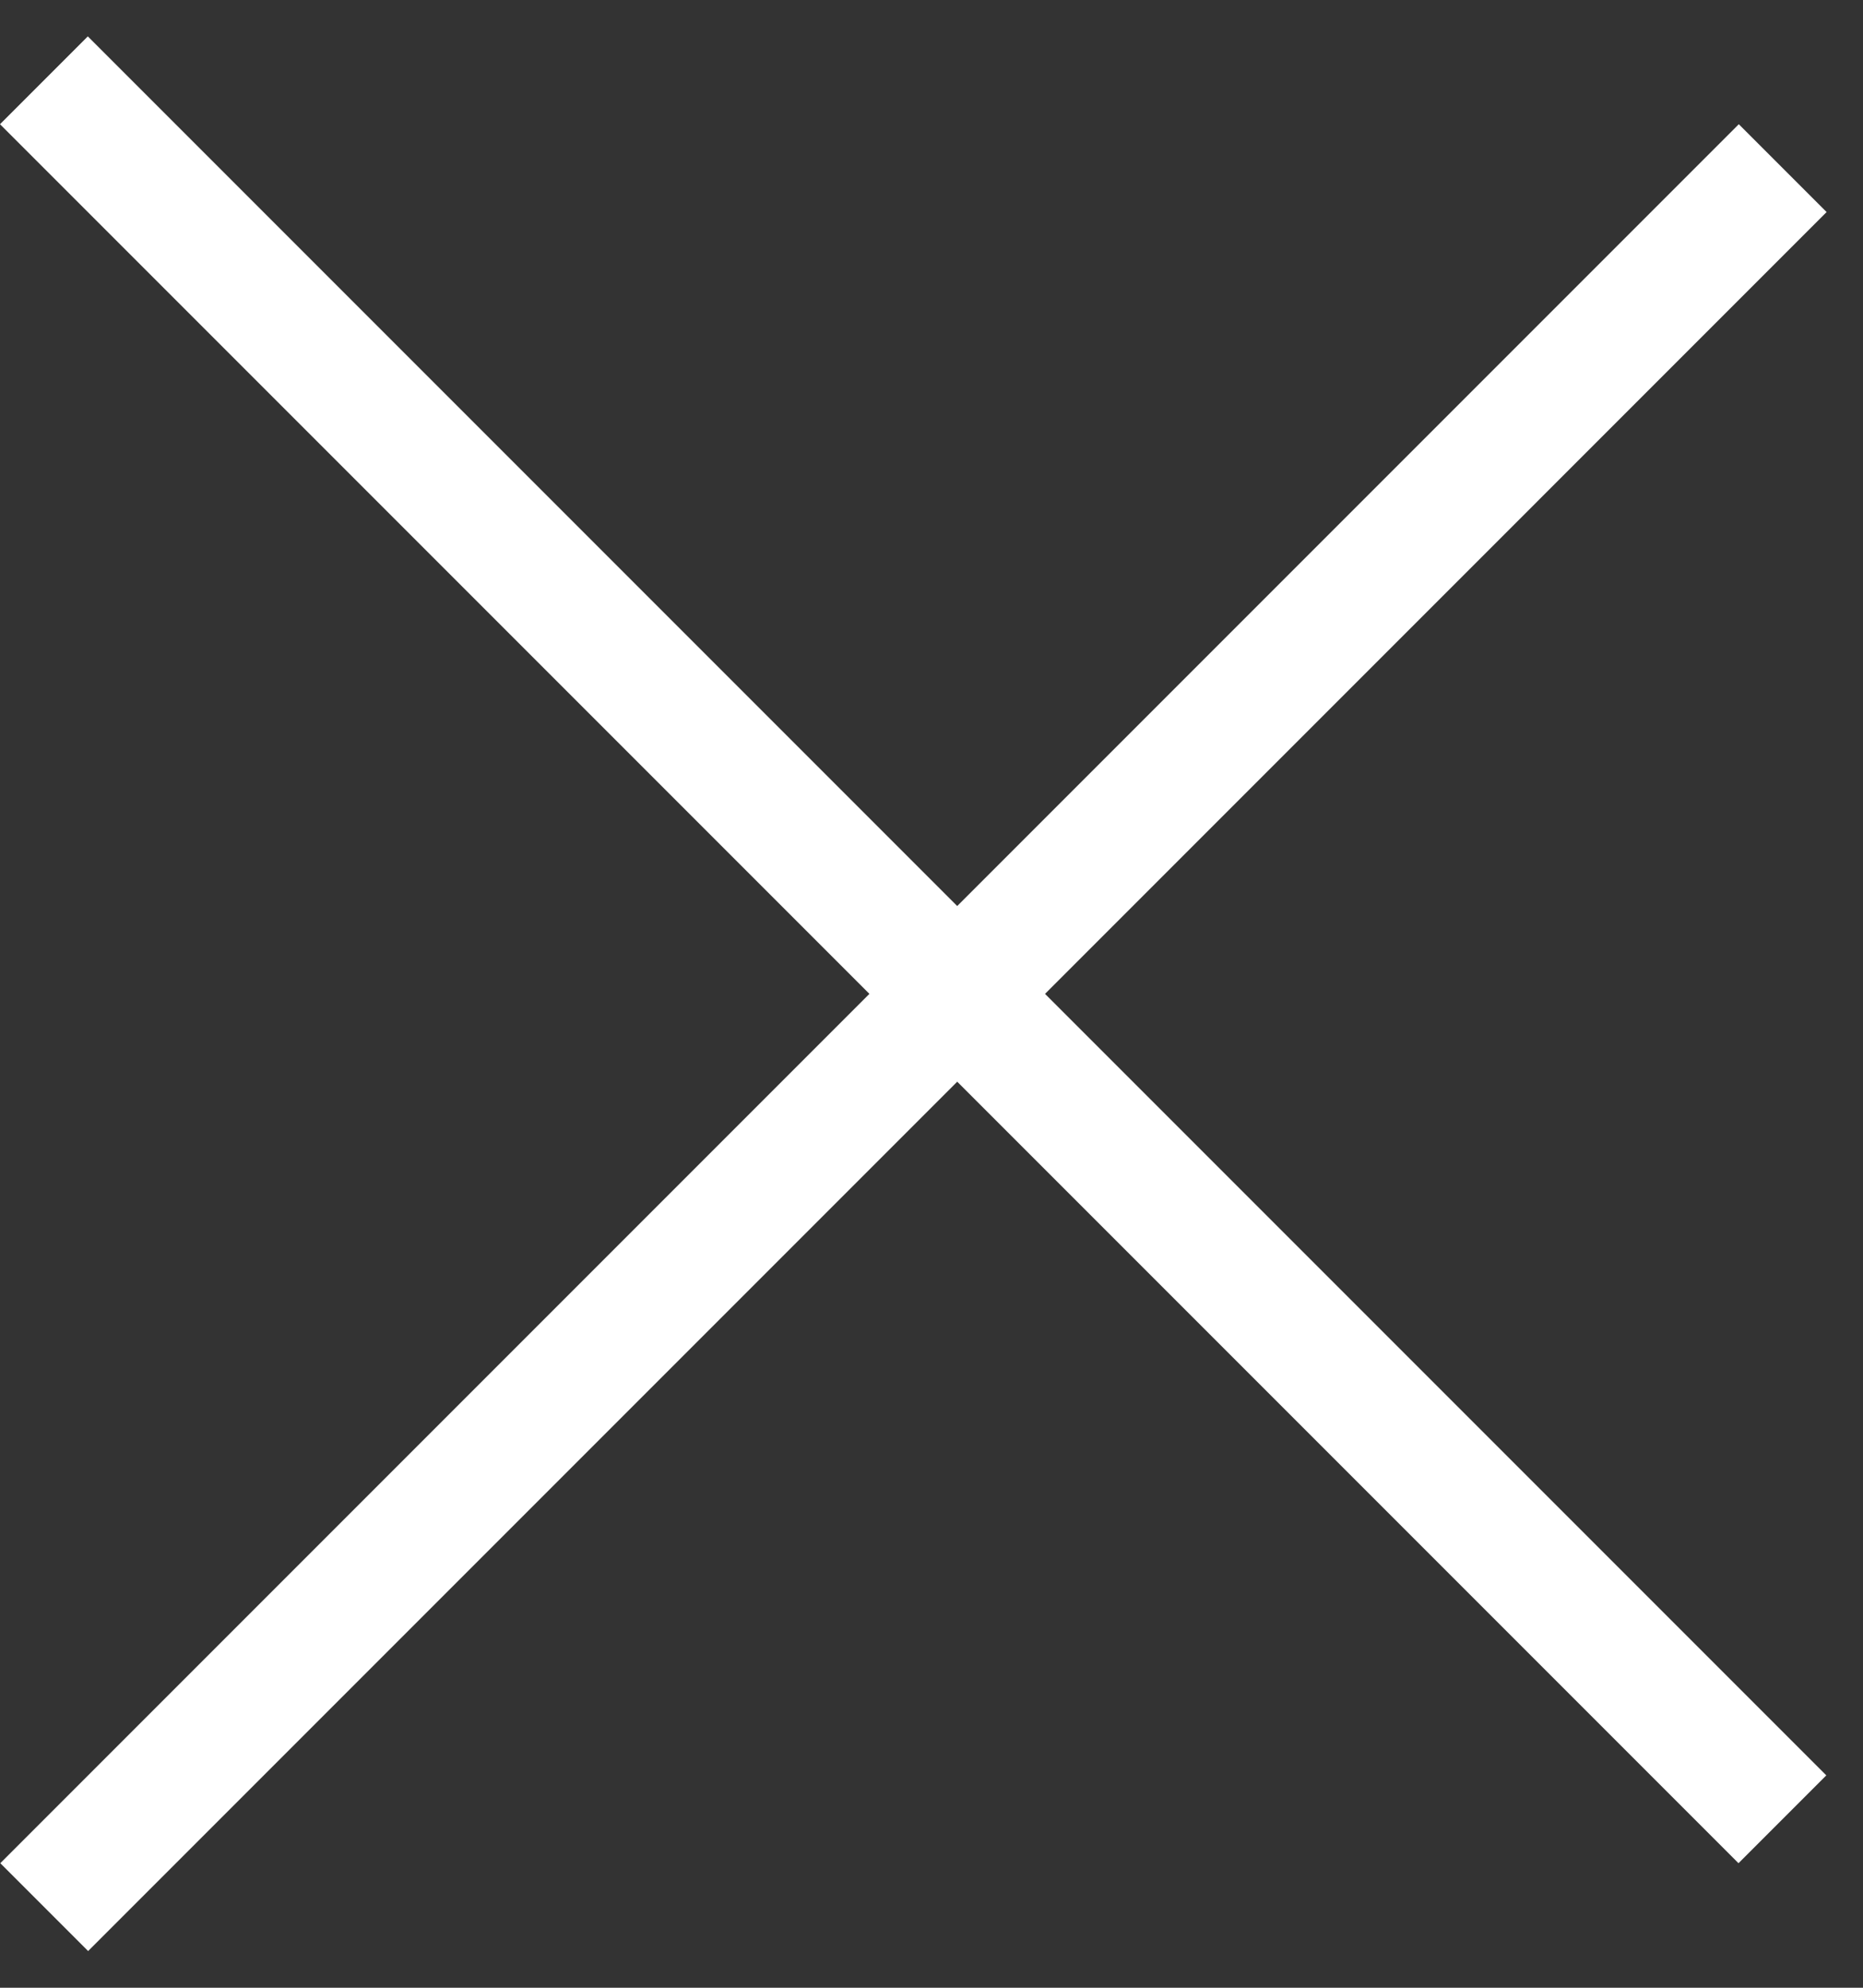 <svg width="30" height="32" viewBox="0 0 30 32" fill="none" xmlns="http://www.w3.org/2000/svg">
<rect x="0" y="0" width="30" height="32" fill="#333333" stroke="none"/>
<line y1="-1" x2="39.597" y2="-1" transform="matrix(0.707 0.707 -0.707 0.707 0 2)" stroke="white" stroke-width="2"/>
<line y1="-1" x2="39.597" y2="-1" transform="matrix(-0.707 0.707 -0.707 -0.707 28 2)" stroke="white" stroke-width="2"/>
</svg>
